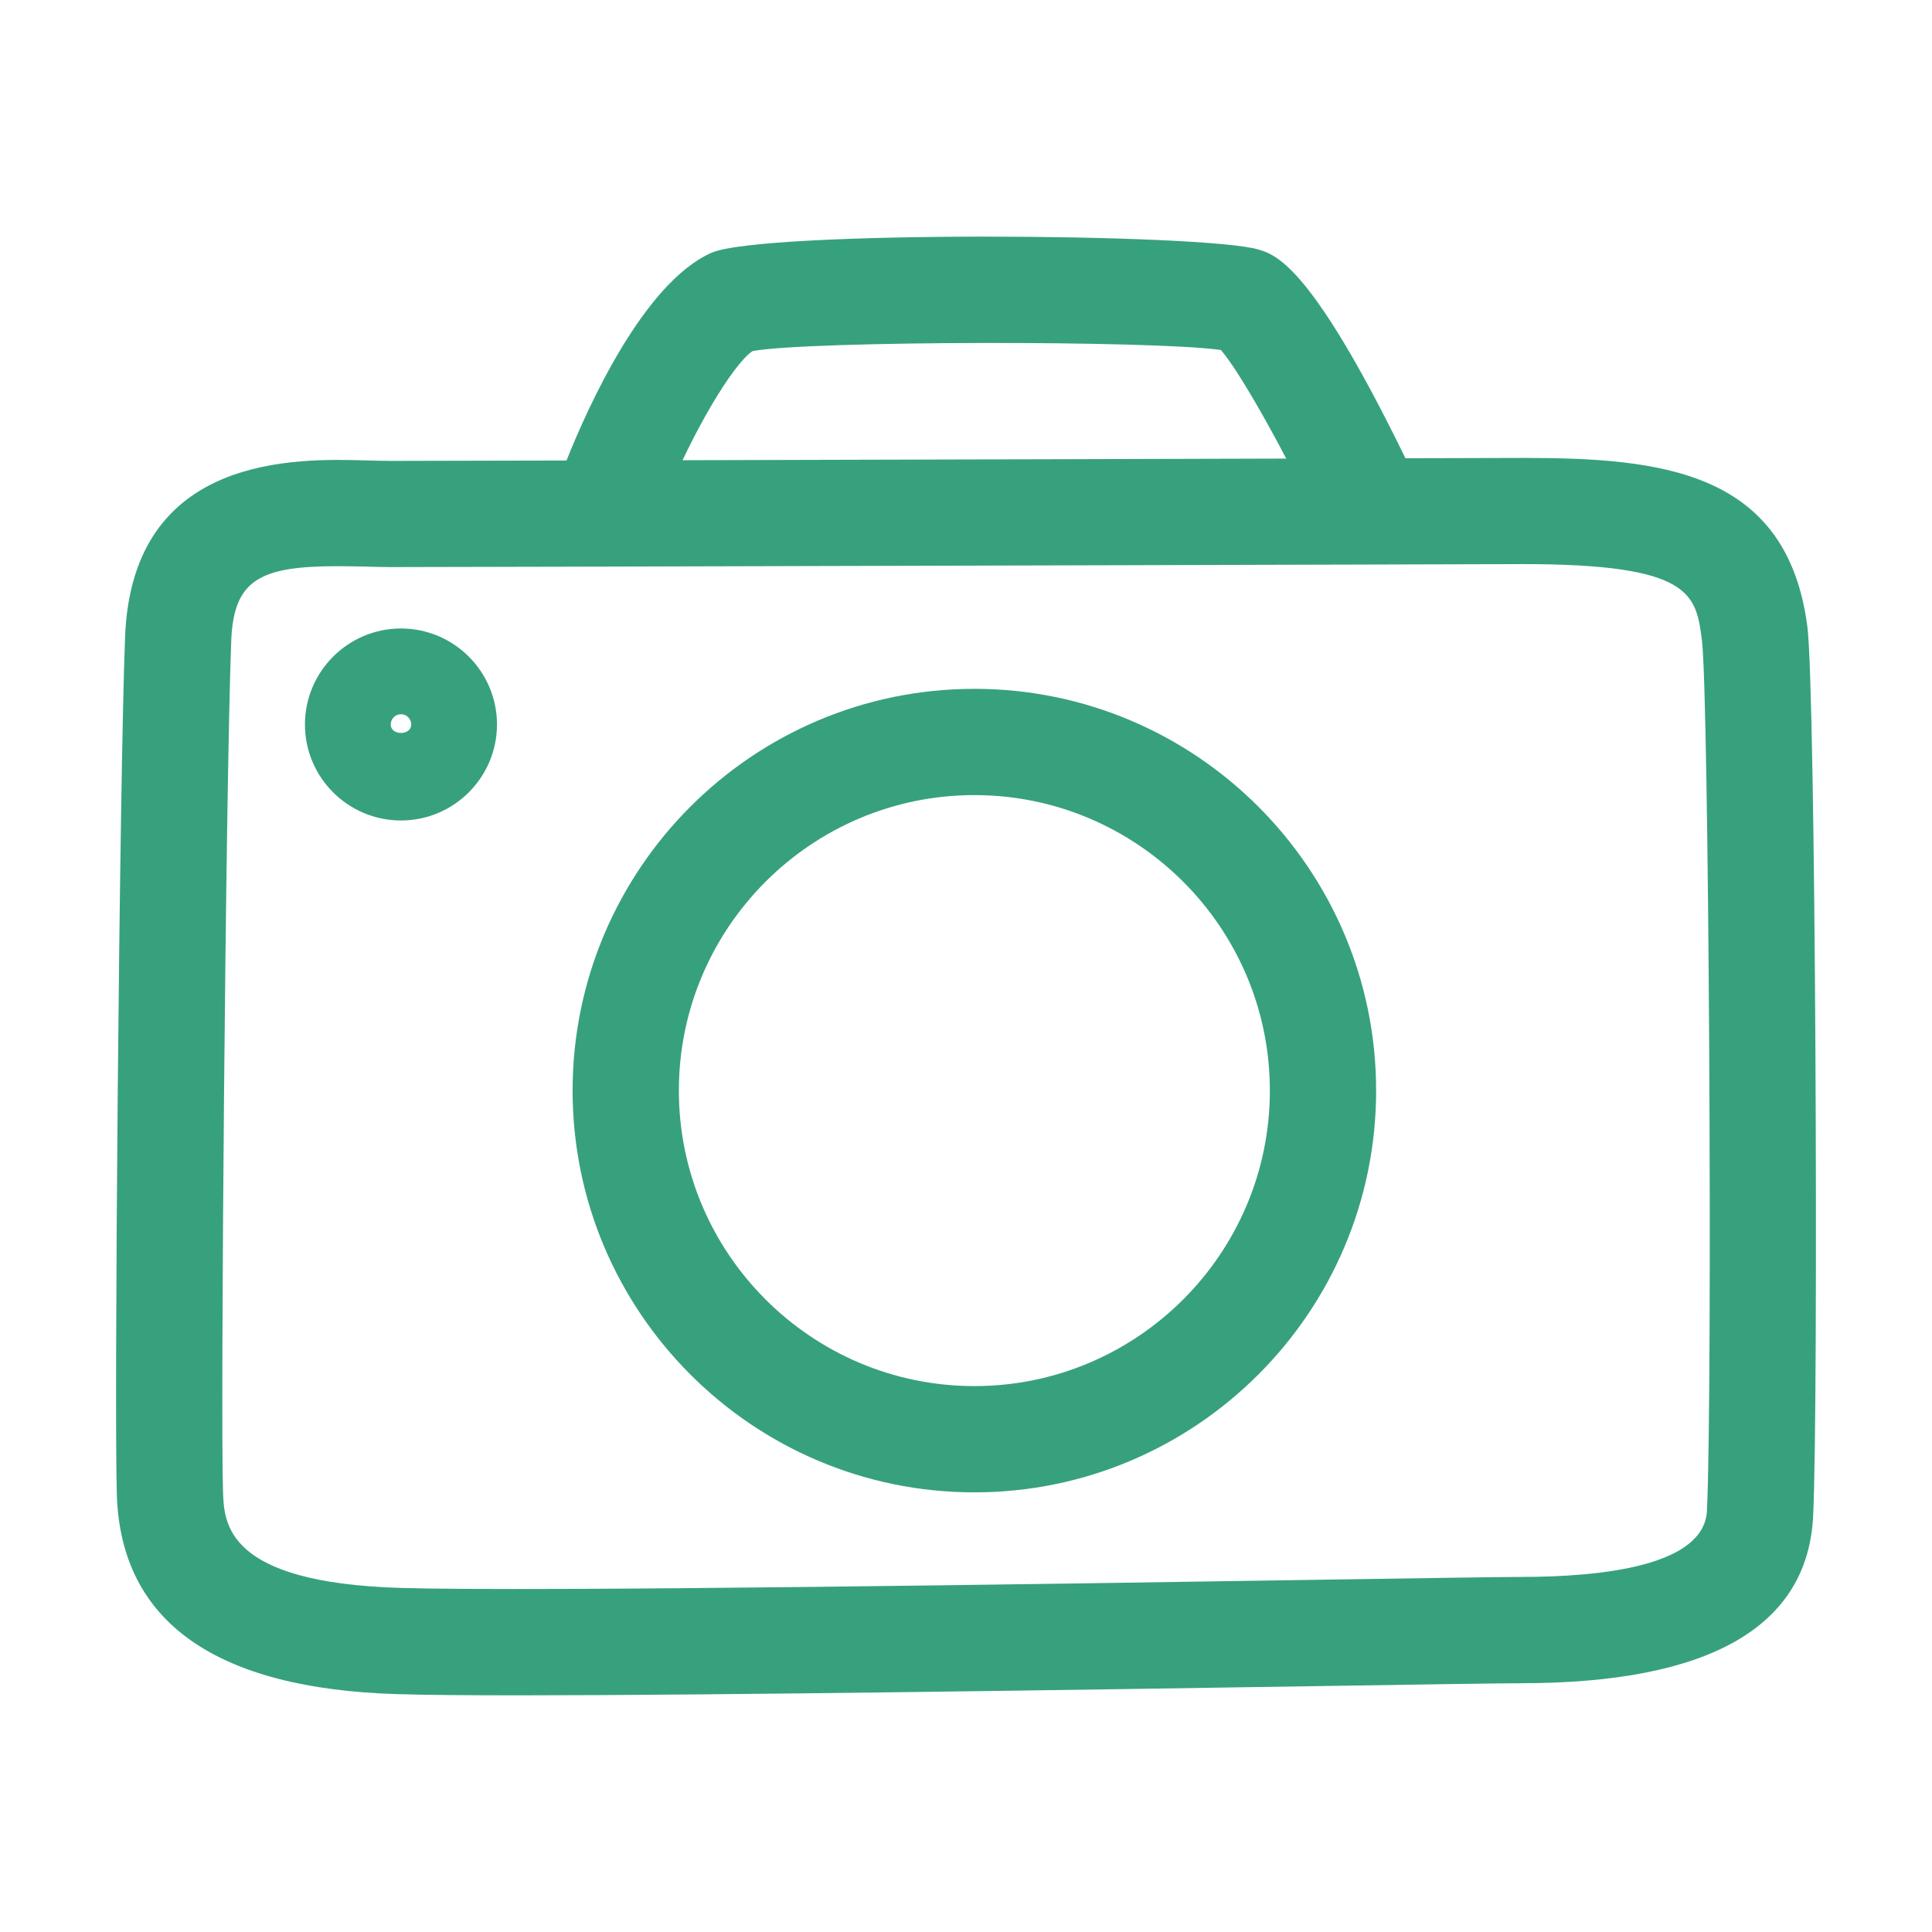 <?xml version="1.0" encoding="utf-8"?>
<!-- Generator: Adobe Illustrator 23.1.1, SVG Export Plug-In . SVG Version: 6.00 Build 0)  -->
<svg version="1.1" id="Layer_1" xmlns="http://www.w3.org/2000/svg" xmlns:xlink="http://www.w3.org/1999/xlink" x="0px" y="0px"
	 viewBox="0 0 500 500" style="enable-background:new 0 0 500 500;" xml:space="preserve">
<style type="text/css">
	.st0{fill:#37A17D;}
</style>
<g>
	<g>
		<g>
			<path class="st0" d="M134.33,438.75c-13.48,0-24.4-0.09-31.57-0.31c-46.95-1.42-71.35-18.68-72.51-51.3
				c-0.74-20.46,0.62-183.49,2.12-222.29c1.82-47.47,44.44-46.21,62.62-45.69c2.19,0.06,4.28,0.12,6.19,0.12
				c18.96,0,292.99-0.77,292.99-0.77c0.02,0,0.03,0,0.04,0c35.78,0,68.33,3.34,73.54,43.7c2.14,16.63,2.91,199.65,1.5,230
				c-1.34,28.81-26.82,43.41-75.74,43.41c-5.06,0-24.69,0.31-51.65,0.73C281.1,437.3,187.65,438.75,134.33,438.75z M87.29,146.53
				c-20.18,0-26.84,3.6-27.45,19.37c-1.44,37.51-2.8,201.01-2.12,220.24c0.29,8.2,0.84,23.44,45.87,24.81
				c34.9,1.04,166.92-1,237.83-2.11c27.19-0.42,46.99-0.73,52.08-0.73c21.66,0,47.61-2.99,48.26-17.19
				c1.51-32.5,0.47-211.41-1.3-225.21c-1.54-11.88-2.55-19.72-46.27-19.72c-3.7,0.01-274.21,0.77-293.04,0.77
				c-2.16,0-4.5-0.06-6.98-0.14C91.73,146.57,89.44,146.53,87.29,146.53z"/>
		</g>
		<g>
			<path class="st0" d="M353.52,142.81c-5.13,0.01-10.05-2.88-12.42-7.81c-8.37-17.49-19.93-38.43-25.13-44.42
				c-17.4-2.52-106.87-2.42-121.2,0.28c-5.13,3.36-15.67,21.2-22.56,38.37c-2.83,7.06-10.85,10.45-17.88,7.65
				c-7.05-2.83-10.47-10.82-7.65-17.87c5.4-13.53,19.89-45.84,37.45-53.59c13.12-5.79,127.69-5.08,141.63-0.82
				c4.61,1.4,14.22,4.33,40.15,58.52c3.28,6.85,0.38,15.06-6.47,18.34C357.53,142.38,355.51,142.81,353.52,142.81z M314.94,89.51
				L314.94,89.51L314.94,89.51z"/>
		</g>
		<g>
			<path class="st0" d="M252.17,386.22c-57.34,0-103.98-46.64-103.98-103.98c0-57.33,46.64-103.97,103.98-103.97
				c57.33,0,103.97,46.64,103.97,103.97C356.14,339.58,309.5,386.22,252.17,386.22z M252.17,205.77
				c-42.17,0-76.48,34.31-76.48,76.47c0,42.17,34.31,76.48,76.48,76.48c42.16,0,76.47-34.31,76.47-76.48
				C328.64,240.08,294.33,205.77,252.17,205.77z"/>
		</g>
	</g>
	<g>
		<path class="st0" d="M103.77,212.34c-13.7,0-24.85-11.14-24.85-24.84c0-13.7,11.15-24.85,24.85-24.85s24.85,11.15,24.85,24.85
			C128.61,201.2,117.46,212.34,103.77,212.34z M103.77,184.84c-1.46,0-2.65,1.19-2.65,2.66c0,2.92,5.31,2.92,5.31,0
			C106.42,186.03,105.23,184.84,103.77,184.84z"/>
	</g>
</g>
</svg>
